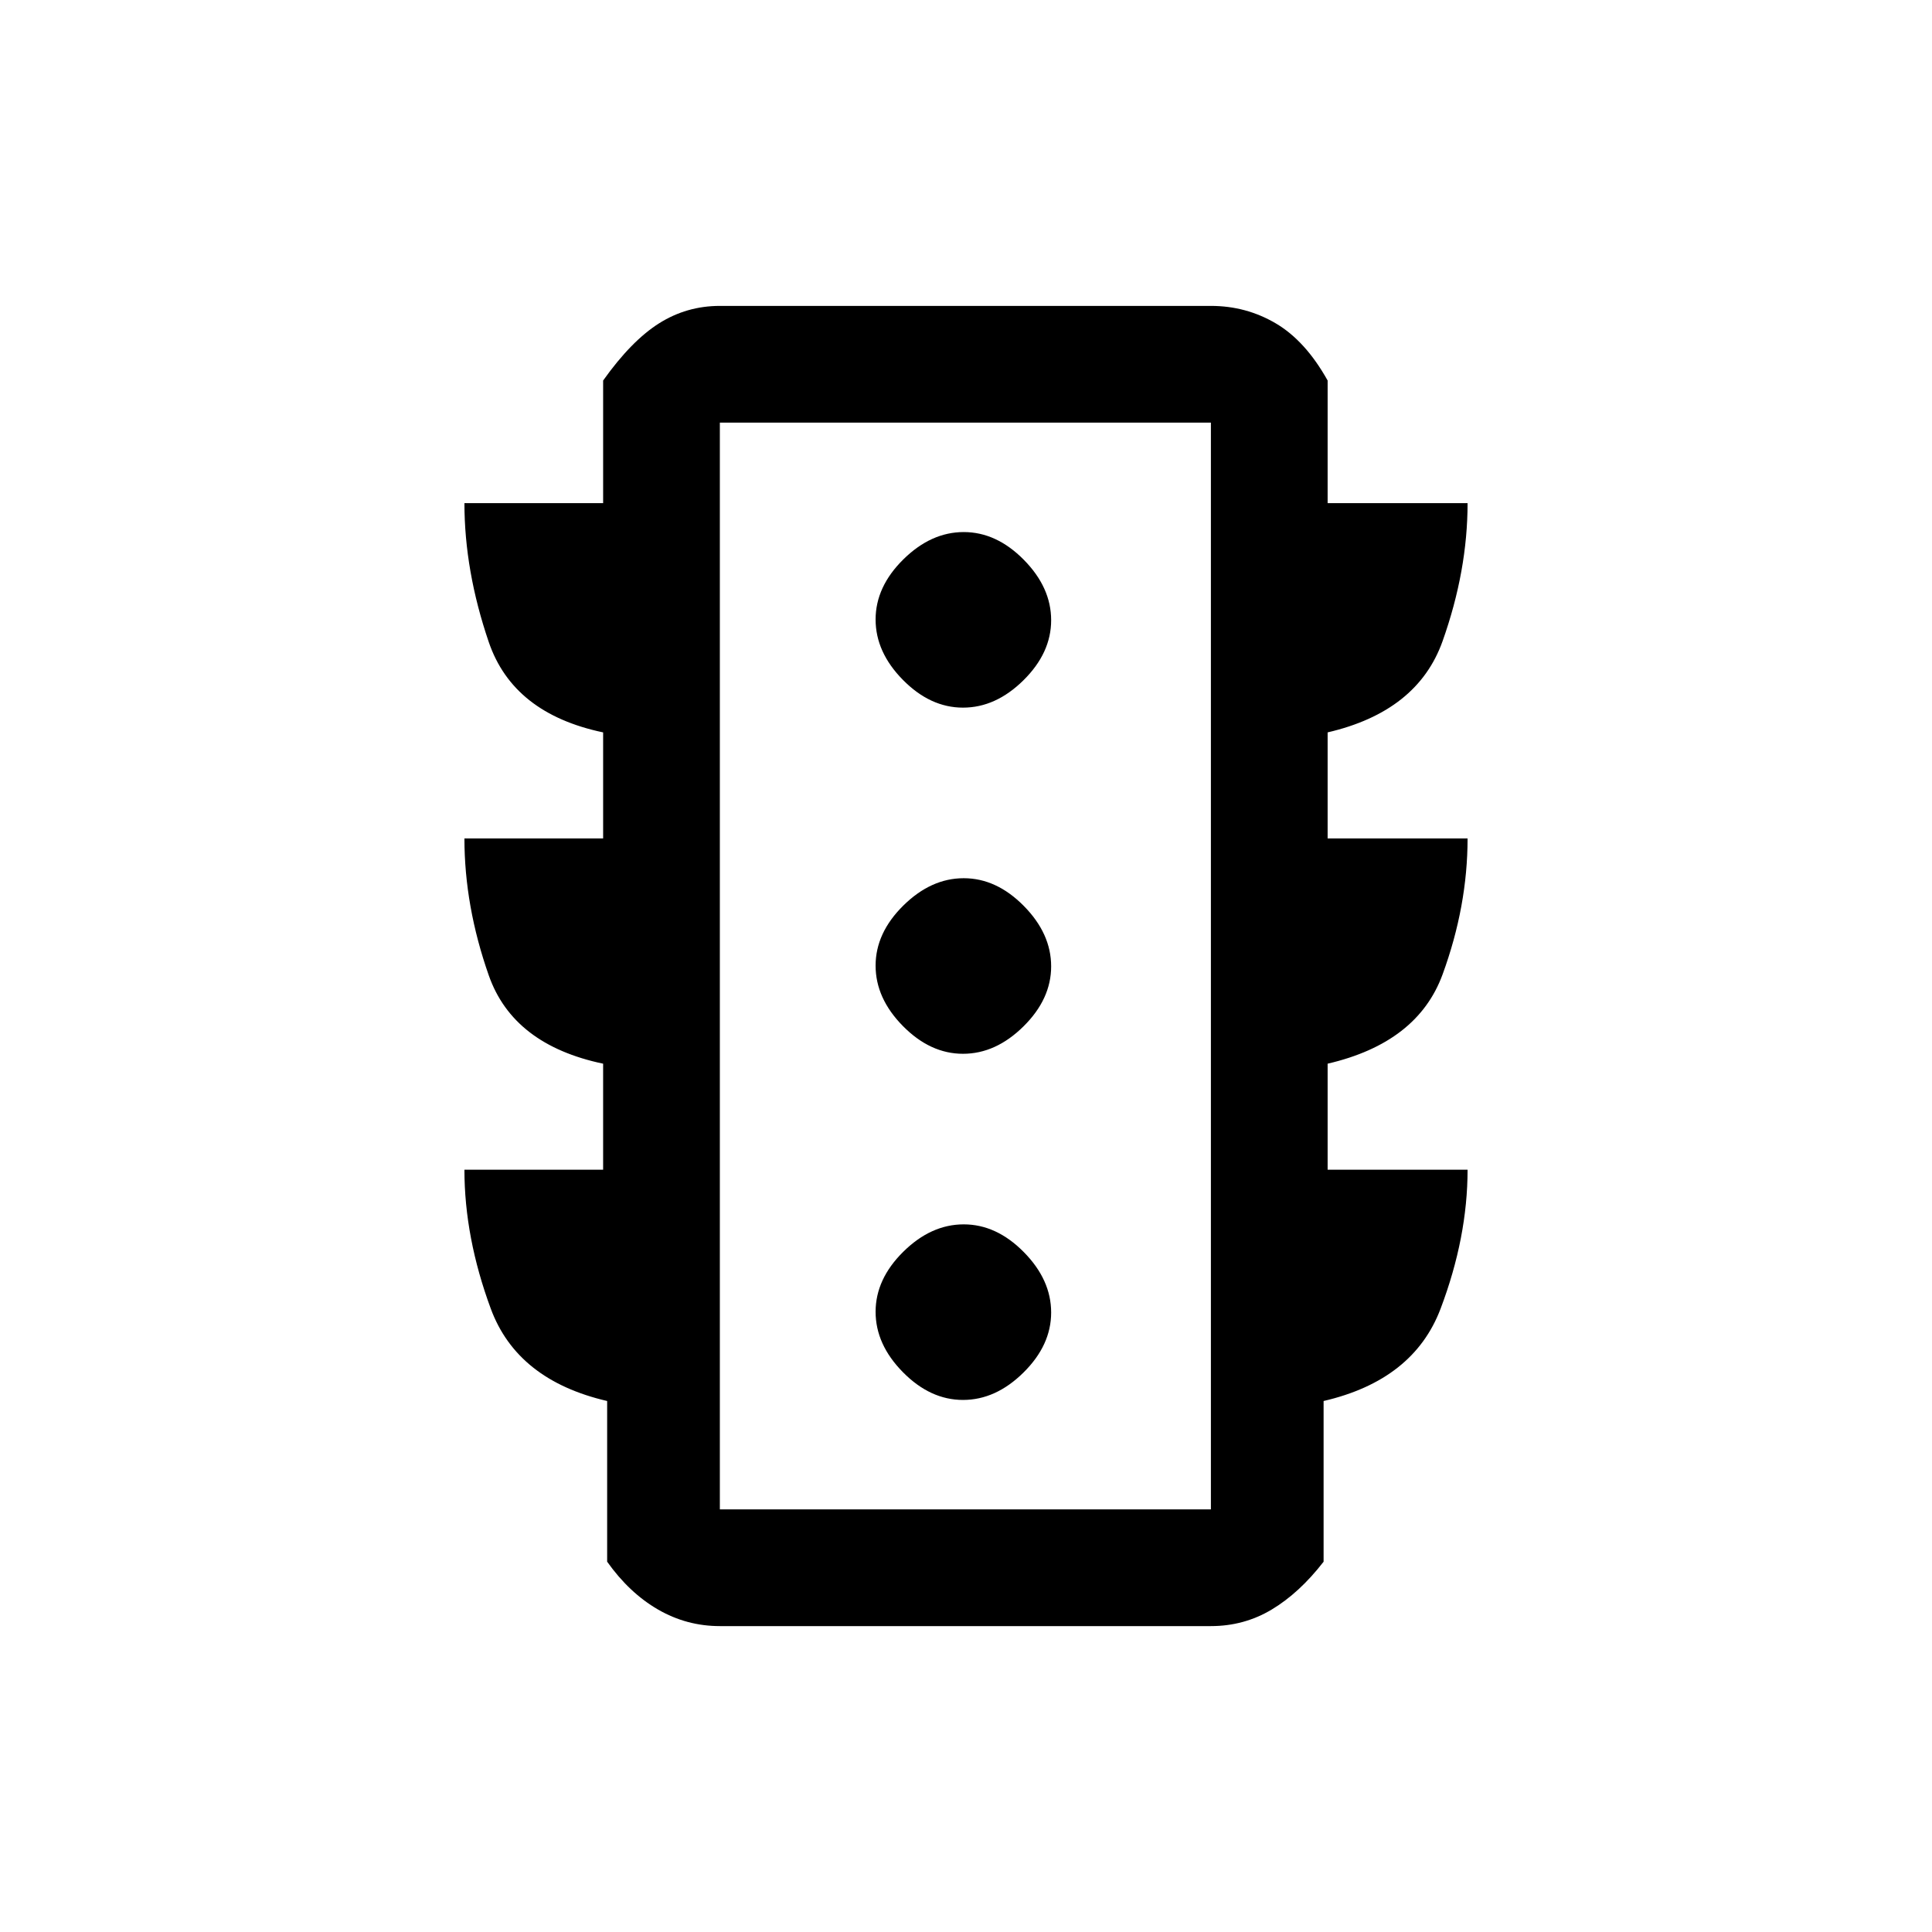 <svg xmlns="http://www.w3.org/2000/svg" height="20" viewBox="0 -960 960 960" width="20"><path d="M478.51-264.38q16.26 0 30.03-13.59 13.77-13.6 13.77-29.85 0-16.26-13.59-30.03t-29.85-13.77q-16.25 0-30.02 13.59-13.77 13.6-13.77 29.85 0 16.26 13.59 30.03t29.84 13.77Zm0-172q16.26 0 30.03-13.59 13.77-13.6 13.77-29.85 0-16.26-13.59-30.03t-29.85-13.77q-16.25 0-30.02 13.59-13.77 13.6-13.77 29.85 0 16.26 13.59 30.03t29.84 13.77Zm0-172q16.26 0 30.03-13.59 13.77-13.6 13.77-29.85 0-16.26-13.59-30.03t-29.85-13.77q-16.25 0-30.02 13.59-13.77 13.6-13.77 29.85 0 16.26 13.59 30.03t29.84 13.77ZM299.69-378.77v-52.69q-44.69-9.39-56.81-43.85-12.11-34.46-12.11-68.07h68.92v-52.7q-44.69-9.38-56.81-44.84-12.11-35.46-12.11-69.08h68.92v-60.92q14-19.7 27.75-28.39 13.75-8.69 30.25-8.69h244q17.5 0 32.25 8.69t25.75 28.39V-710h69.54q0 33.62-12.42 68.58-12.43 34.96-57.12 45.34v52.7h69.54q0 33.61-12.42 67.57-12.43 33.96-57.12 44.35v52.69h69.54q0 33.62-13.42 69.08-13.43 35.46-58.12 45.84V-184q-12 15.5-25.75 23.75T601.69-152h-244q-16.5 0-30.75-8.25T301.69-184v-79.85q-44.69-10.38-57.81-45.84-13.11-35.46-13.11-69.08h68.92Zm58 168.77h244v-540h-244v540Zm0 0v-540 540Z"/></svg>